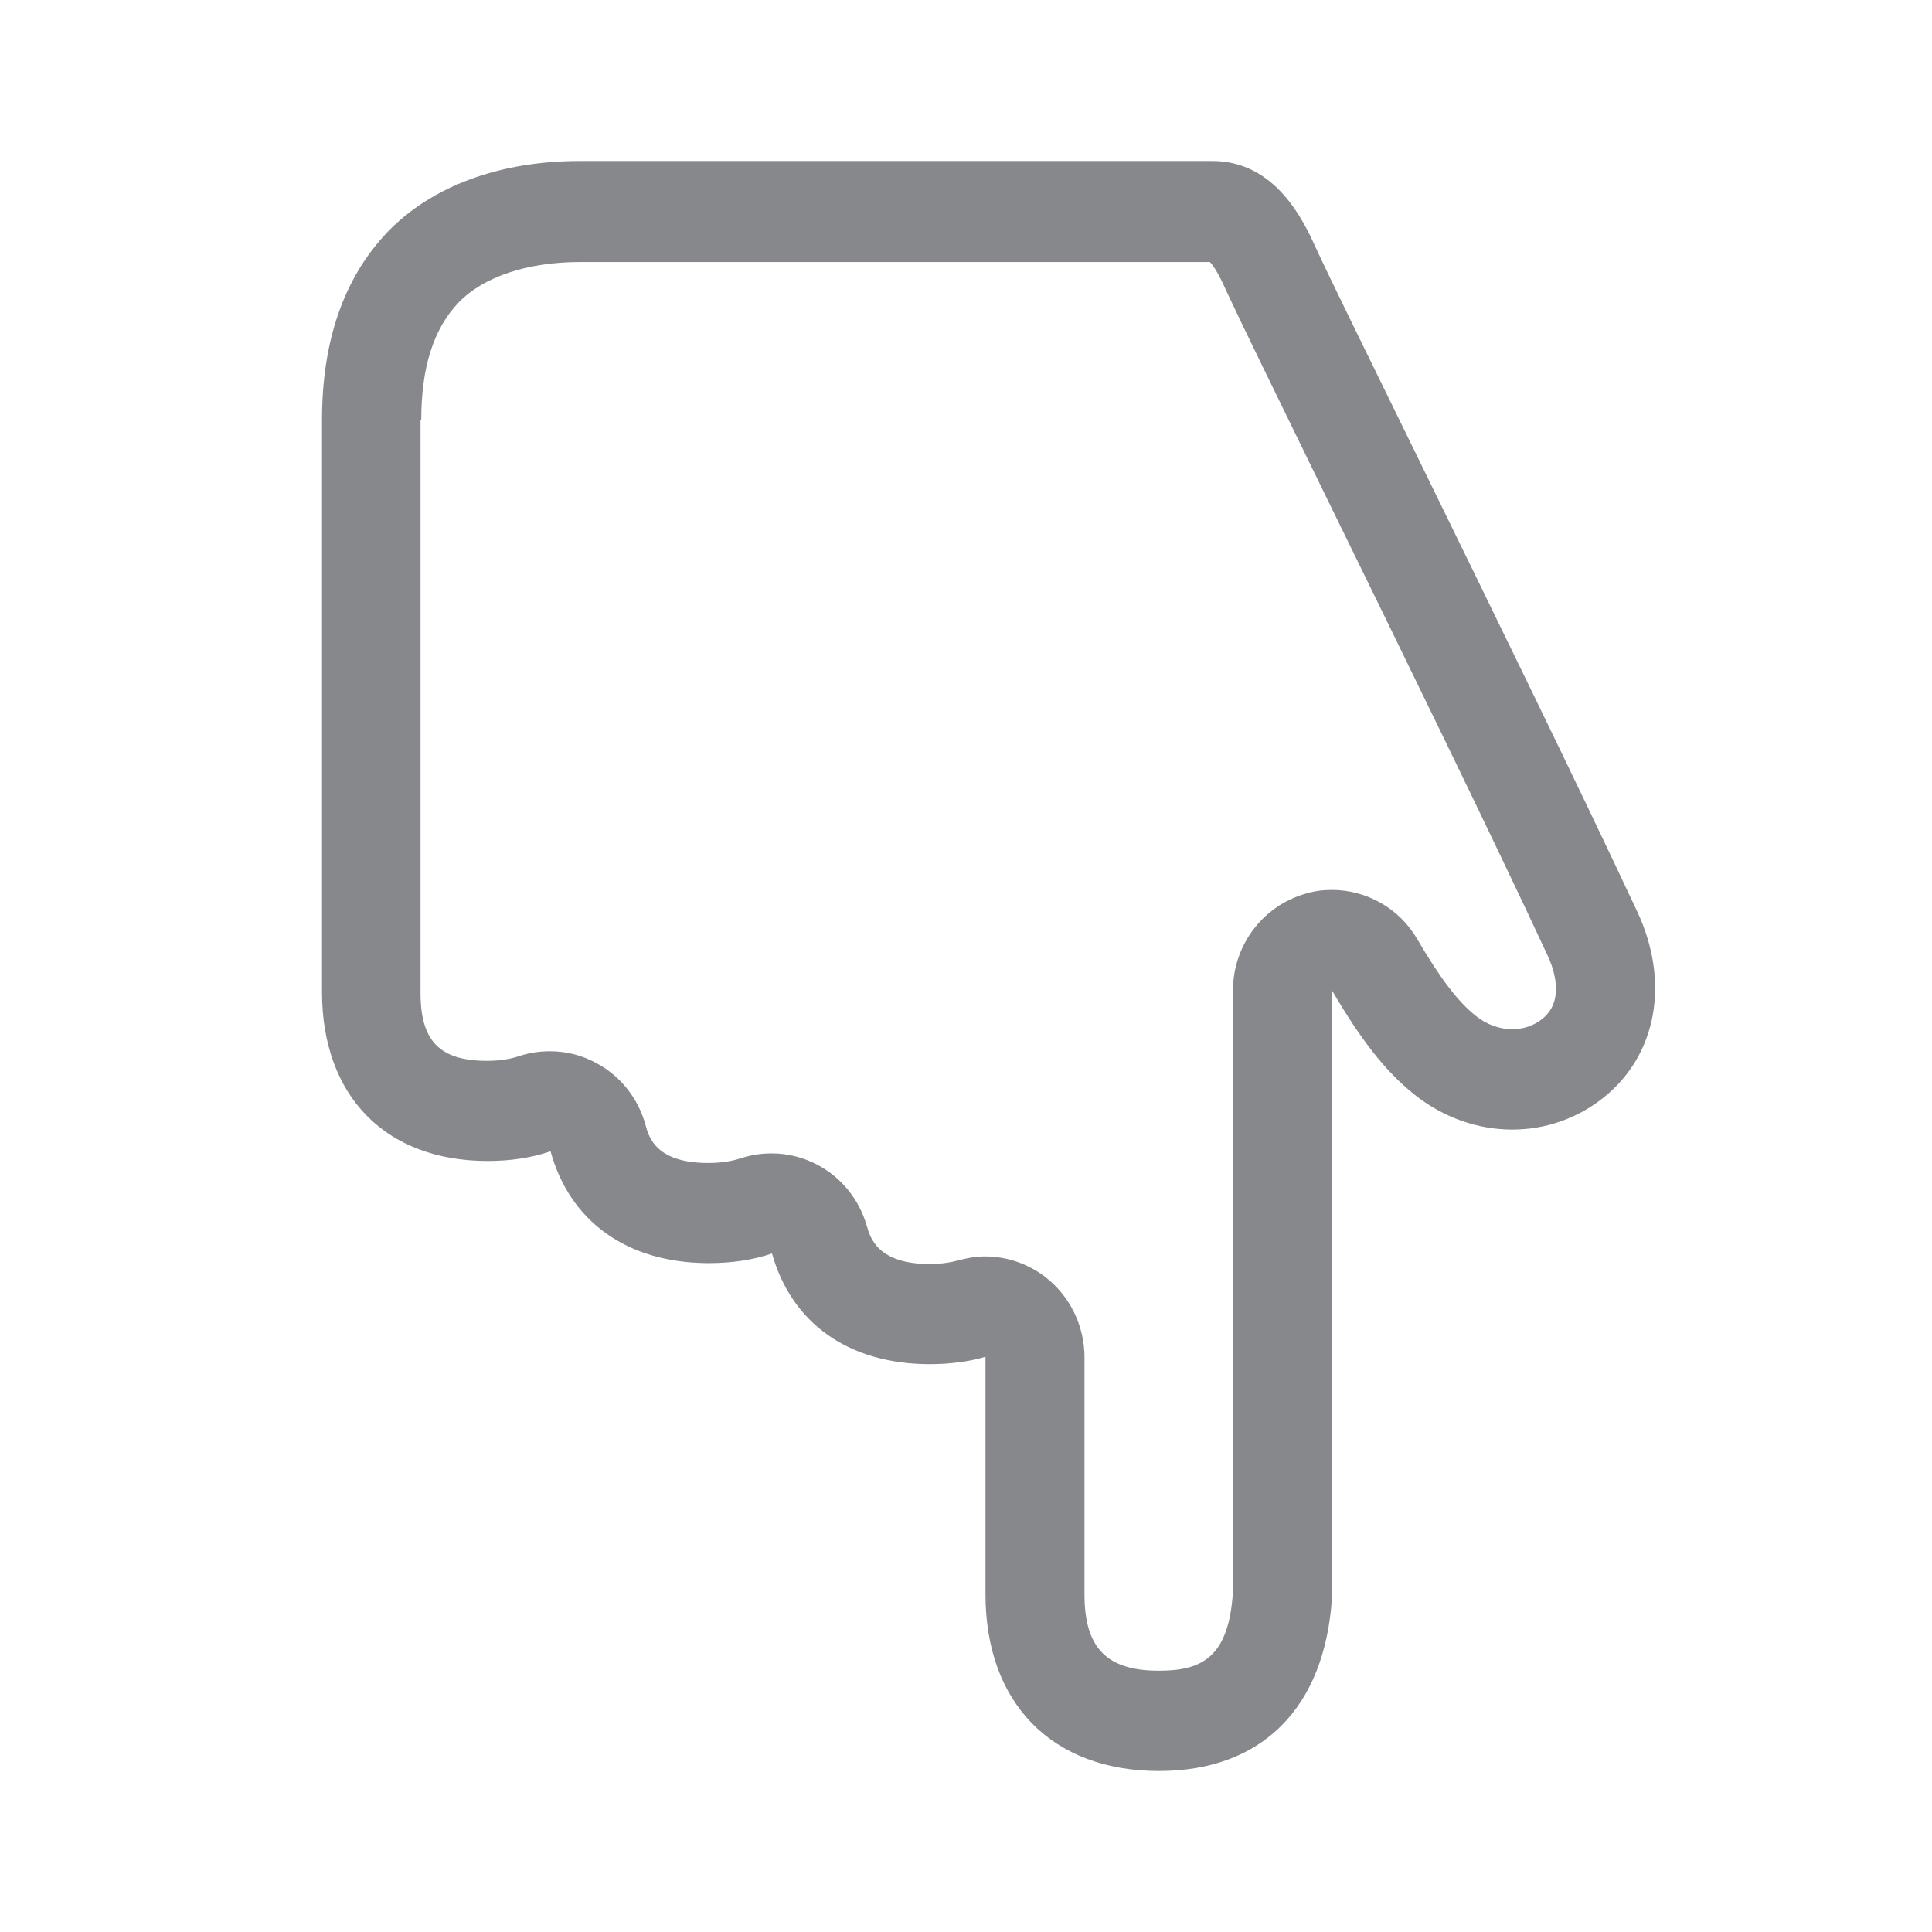 <svg width="24" height="24" viewBox="0 0 24 24" fill="none" xmlns="http://www.w3.org/2000/svg">
<path fill-rule="evenodd" clip-rule="evenodd" d="M5.233 5.219C5.233 4.561 5.386 4.083 5.699 3.756C6.008 3.437 6.553 3.255 7.204 3.255H15.03C15.107 3.332 15.2 3.537 15.231 3.608C15.375 3.921 15.833 4.86 16.464 6.152L16.492 6.209C17.411 8.087 18.553 10.423 19.226 11.872C19.3 12.031 19.444 12.427 19.161 12.655C19.028 12.763 18.884 12.785 18.785 12.785C18.627 12.785 18.463 12.726 18.33 12.617C18.11 12.441 17.892 12.156 17.606 11.667C17.498 11.481 17.343 11.326 17.157 11.219C16.971 11.112 16.76 11.055 16.546 11.055C16.438 11.055 16.328 11.069 16.221 11.101C15.686 11.252 15.316 11.744 15.316 12.307V19.775C15.265 20.591 14.928 20.754 14.397 20.754C13.749 20.754 13.472 20.472 13.472 19.809V16.861C13.472 16.471 13.291 16.098 12.983 15.862C12.768 15.697 12.505 15.608 12.239 15.608C12.126 15.608 12.016 15.626 11.906 15.657C11.801 15.685 11.682 15.702 11.547 15.702C10.902 15.702 10.809 15.372 10.769 15.233C10.676 14.905 10.458 14.632 10.161 14.473C9.98 14.376 9.785 14.328 9.584 14.328C9.454 14.328 9.324 14.348 9.197 14.39C9.084 14.427 8.951 14.447 8.798 14.447C8.151 14.447 8.06 14.129 8.018 13.972C7.927 13.642 7.707 13.366 7.41 13.207C7.229 13.107 7.031 13.059 6.83 13.059C6.7 13.059 6.57 13.079 6.443 13.121C6.333 13.158 6.2 13.178 6.05 13.178C5.465 13.178 5.224 12.933 5.224 12.336V5.219H5.233ZM6.058 14.422C6.344 14.422 6.604 14.382 6.839 14.302C7.079 15.173 7.789 15.691 8.807 15.691C9.092 15.691 9.358 15.651 9.59 15.571C9.833 16.436 10.54 16.946 11.552 16.946C11.801 16.946 12.033 16.915 12.242 16.855V19.803C12.242 21.158 13.068 22 14.397 22C15.675 22 16.458 21.217 16.546 19.849V19.803C16.546 19.541 16.549 14.561 16.546 12.302C16.888 12.888 17.196 13.298 17.567 13.594C17.928 13.884 18.361 14.032 18.785 14.032C19.192 14.032 19.594 13.898 19.928 13.628C20.584 13.098 20.745 12.196 20.34 11.328C19.653 9.857 18.497 7.492 17.567 5.591C16.987 4.408 16.486 3.386 16.345 3.076C16.198 2.754 15.85 2 15.061 2H7.201C6.208 2 5.363 2.313 4.817 2.879C4.274 3.446 4 4.231 4 5.219L4 12.327C4.003 13.619 4.792 14.422 6.058 14.422Z" fill="#86888C"/>
</svg>
